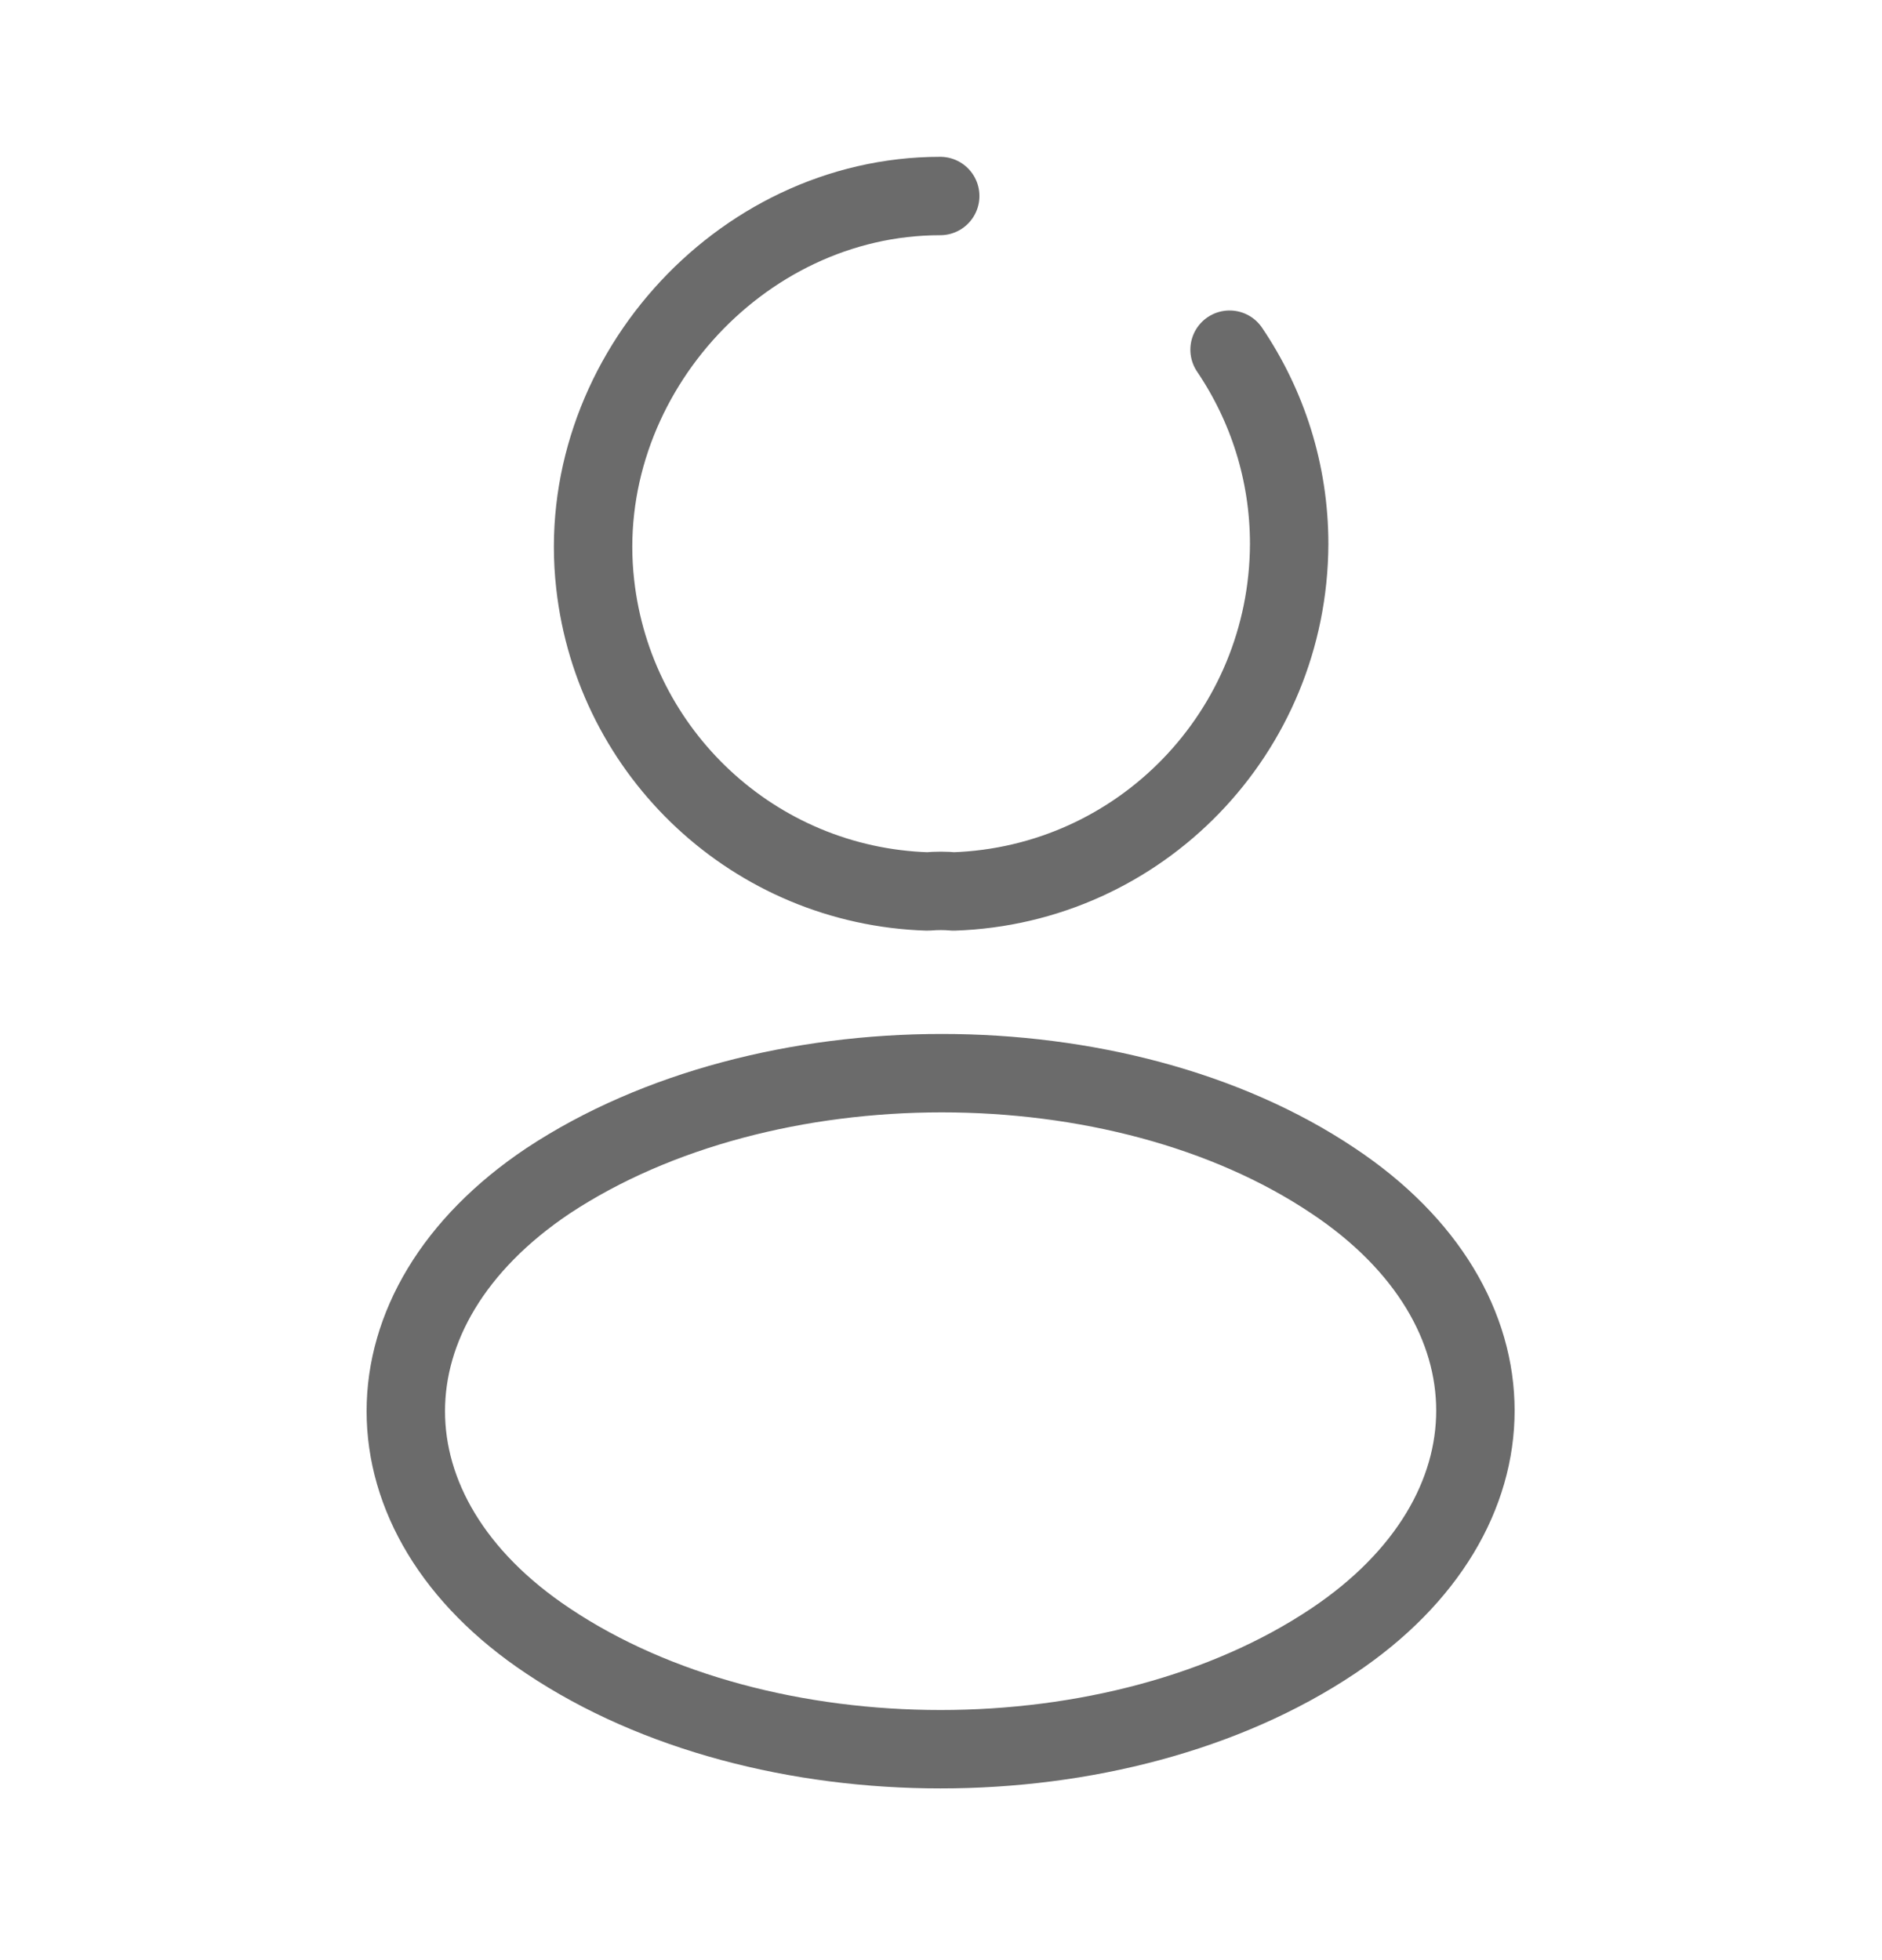 <svg width="24" height="25" viewBox="0 0 24 25" fill="none" xmlns="http://www.w3.org/2000/svg">
<path d="M15.68 4.46C16.16 5.17 16.44 6.02 16.44 6.94C16.43 9.34 14.54 11.29 12.16 11.37C12.06 11.36 11.94 11.36 11.83 11.37C9.62 11.3 7.83 9.61 7.59 7.45C7.3 4.88 9.41 2.5 11.99 2.5" stroke="#6B6B6B" stroke-linecap="round" stroke-linejoin="round"/>
<path d="M6.99 15.06C4.57 16.68 4.57 19.32 6.99 20.93C9.74 22.77 14.25 22.77 17 20.93C19.42 19.31 19.42 16.67 17 15.06C14.27 13.23 9.76 13.23 6.99 15.06Z" stroke="#6B6B6B" stroke-linecap="round" stroke-linejoin="round"/>
</svg>

